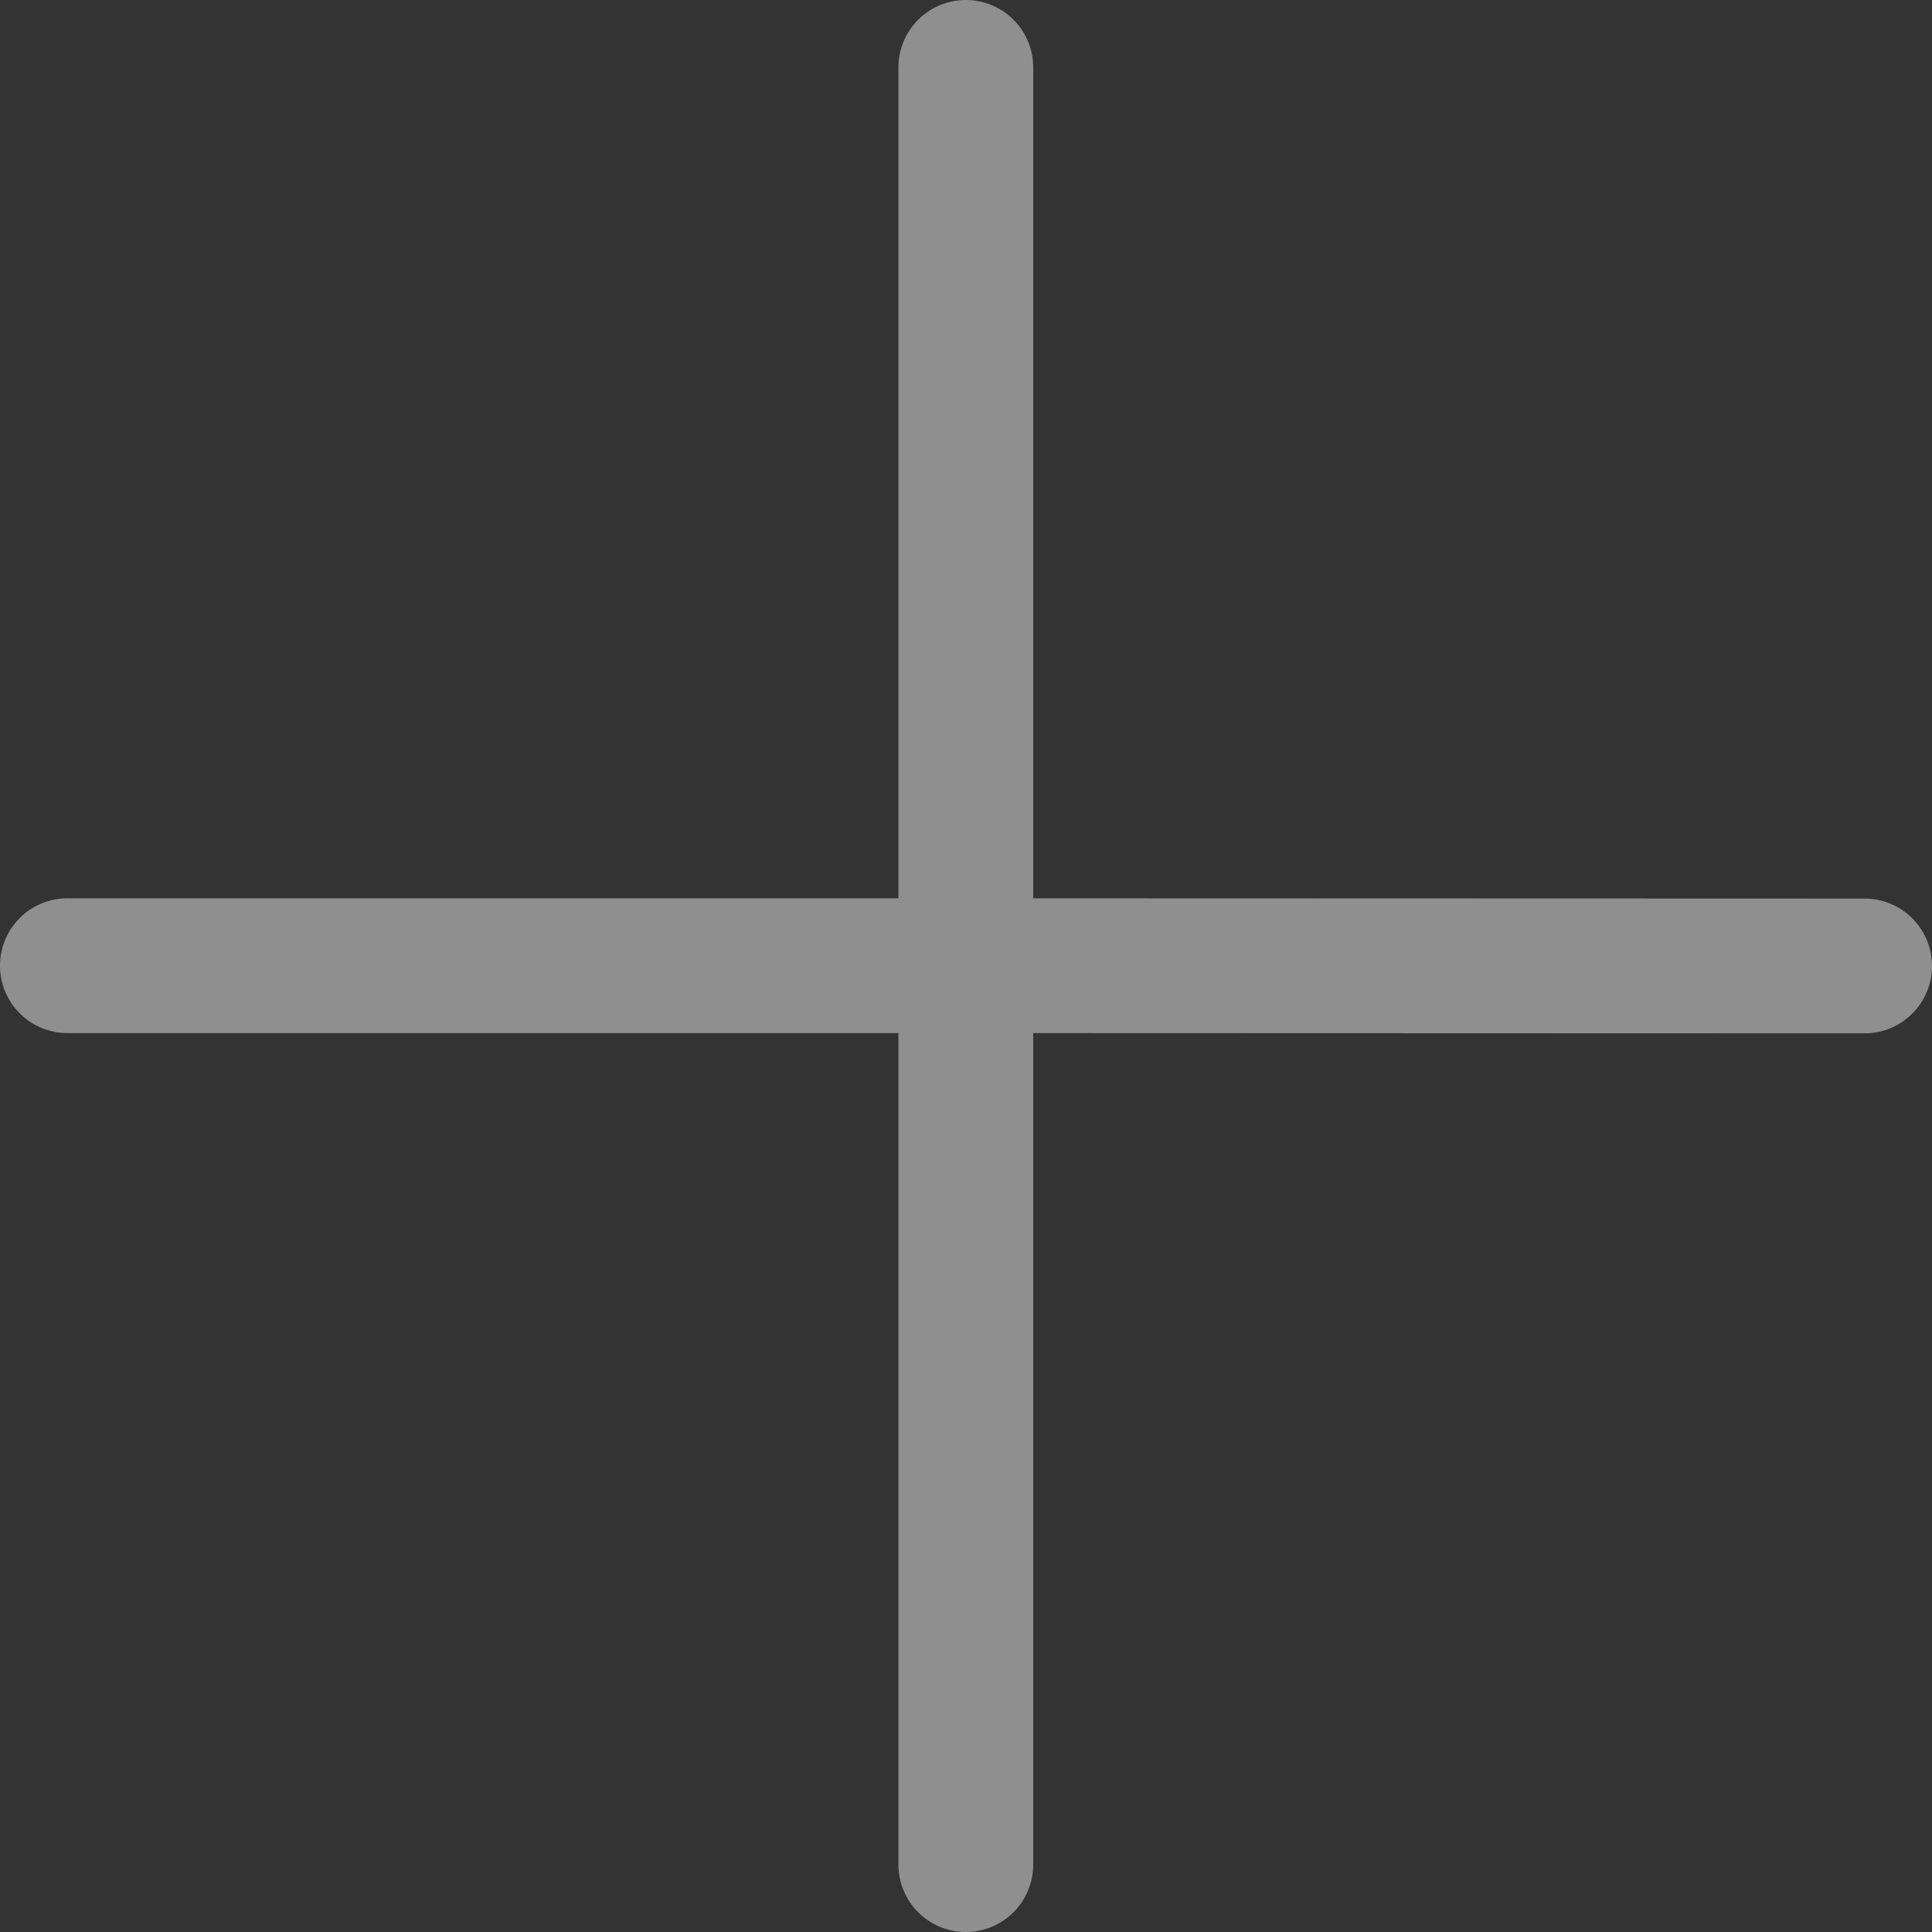 <svg width="112" height="112" viewBox="0 0 112 112" fill="none" xmlns="http://www.w3.org/2000/svg" xmlns:xlink="http://www.w3.org/1999/xlink">
<rect x="0" y="0" width="112" height="112" fill="#333333" stroke="none"/>
<path d="M59.897,52.075L59.897,3.907C59.897,2.871 59.486,1.877 58.753,1.144C58.02,0.412 57.026,0 55.99,0C54.953,0 53.959,0.412 53.226,1.144C52.494,1.877 52.082,2.871 52.082,3.907L52.082,52.075L3.908,52.075C2.871,52.075 1.877,52.486 1.145,53.219C0.412,53.952 0,54.946 0,55.982C0,57.018 0.412,58.012 1.145,58.745C1.877,59.477 2.871,59.889 3.908,59.889L52.082,59.889L52.082,108.093C52.082,109.129 52.494,110.123 53.226,110.856C53.959,111.588 54.953,112 55.99,112C57.026,112 58.02,111.588 58.753,110.856C59.486,110.123 59.897,109.129 59.897,108.093L59.897,59.889L108.092,59.905C109.129,59.905 110.123,59.493 110.855,58.76C111.588,58.027 112,57.034 112,55.997C112,54.961 111.588,53.967 110.855,53.235C110.123,52.502 109.129,52.09 108.092,52.09L59.897,52.075Z" fill="#FFFFFF" fill-opacity="0.45"/>
</svg>
